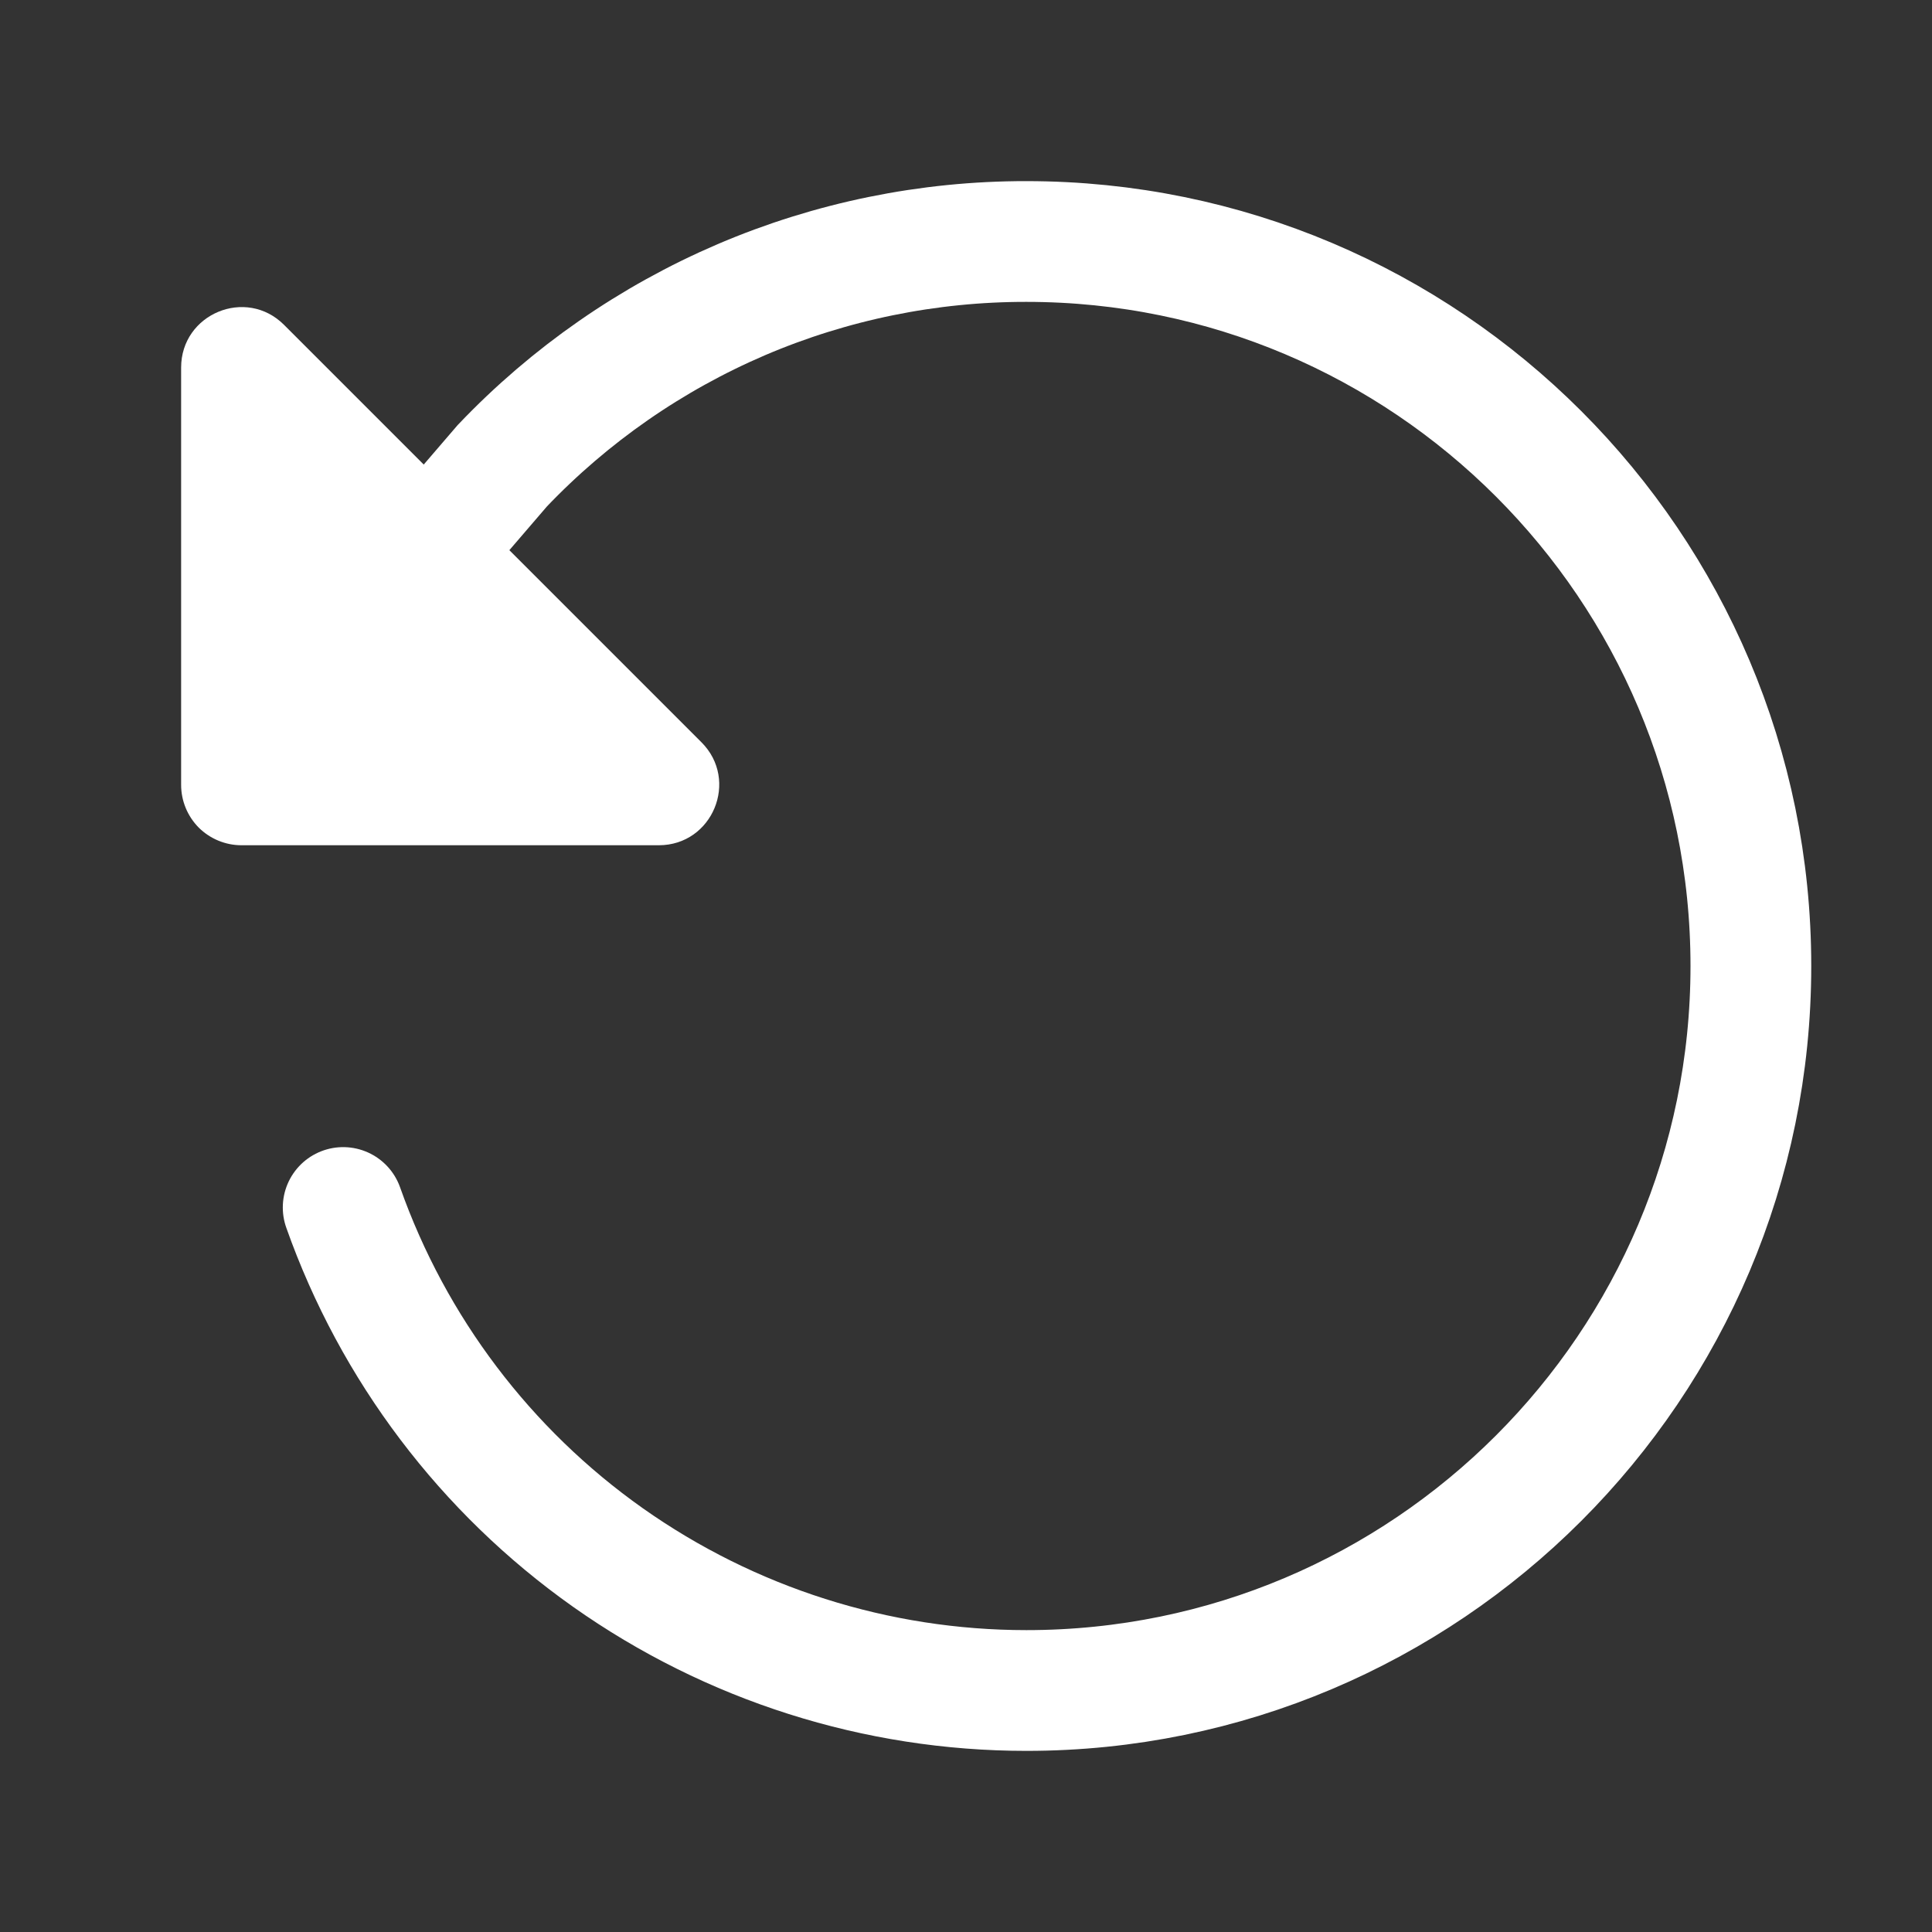 <svg width="16" height="16" viewBox="0 0 16 16" fill="none" xmlns="http://www.w3.org/2000/svg">
<rect x="0" y="0" width="16" height="16" fill="#333333" stroke="none"/>
<path d="M3.5 4.625L4.16 3.857C4.72 3.269 5.393 2.802 6.139 2.482C6.885 2.163 7.688 1.999 8.5 2C11.812 2 14.5 4.688 14.5 8C14.5 11.312 11.812 14 8.5 14C7.259 14 6.049 13.615 5.035 12.899C4.022 12.183 3.256 11.17 2.842 10" stroke="white" stroke-miterlimit="10" stroke-linecap="round"/>
<path d="M1.5 3.044V6.5C1.5 6.633 1.553 6.76 1.646 6.854C1.74 6.947 1.867 7 2 7H5.456C5.901 7 6.124 6.462 5.809 6.147L2.353 2.691C2.038 2.375 1.5 2.599 1.5 3.044Z" fill="white"/>
</svg>
